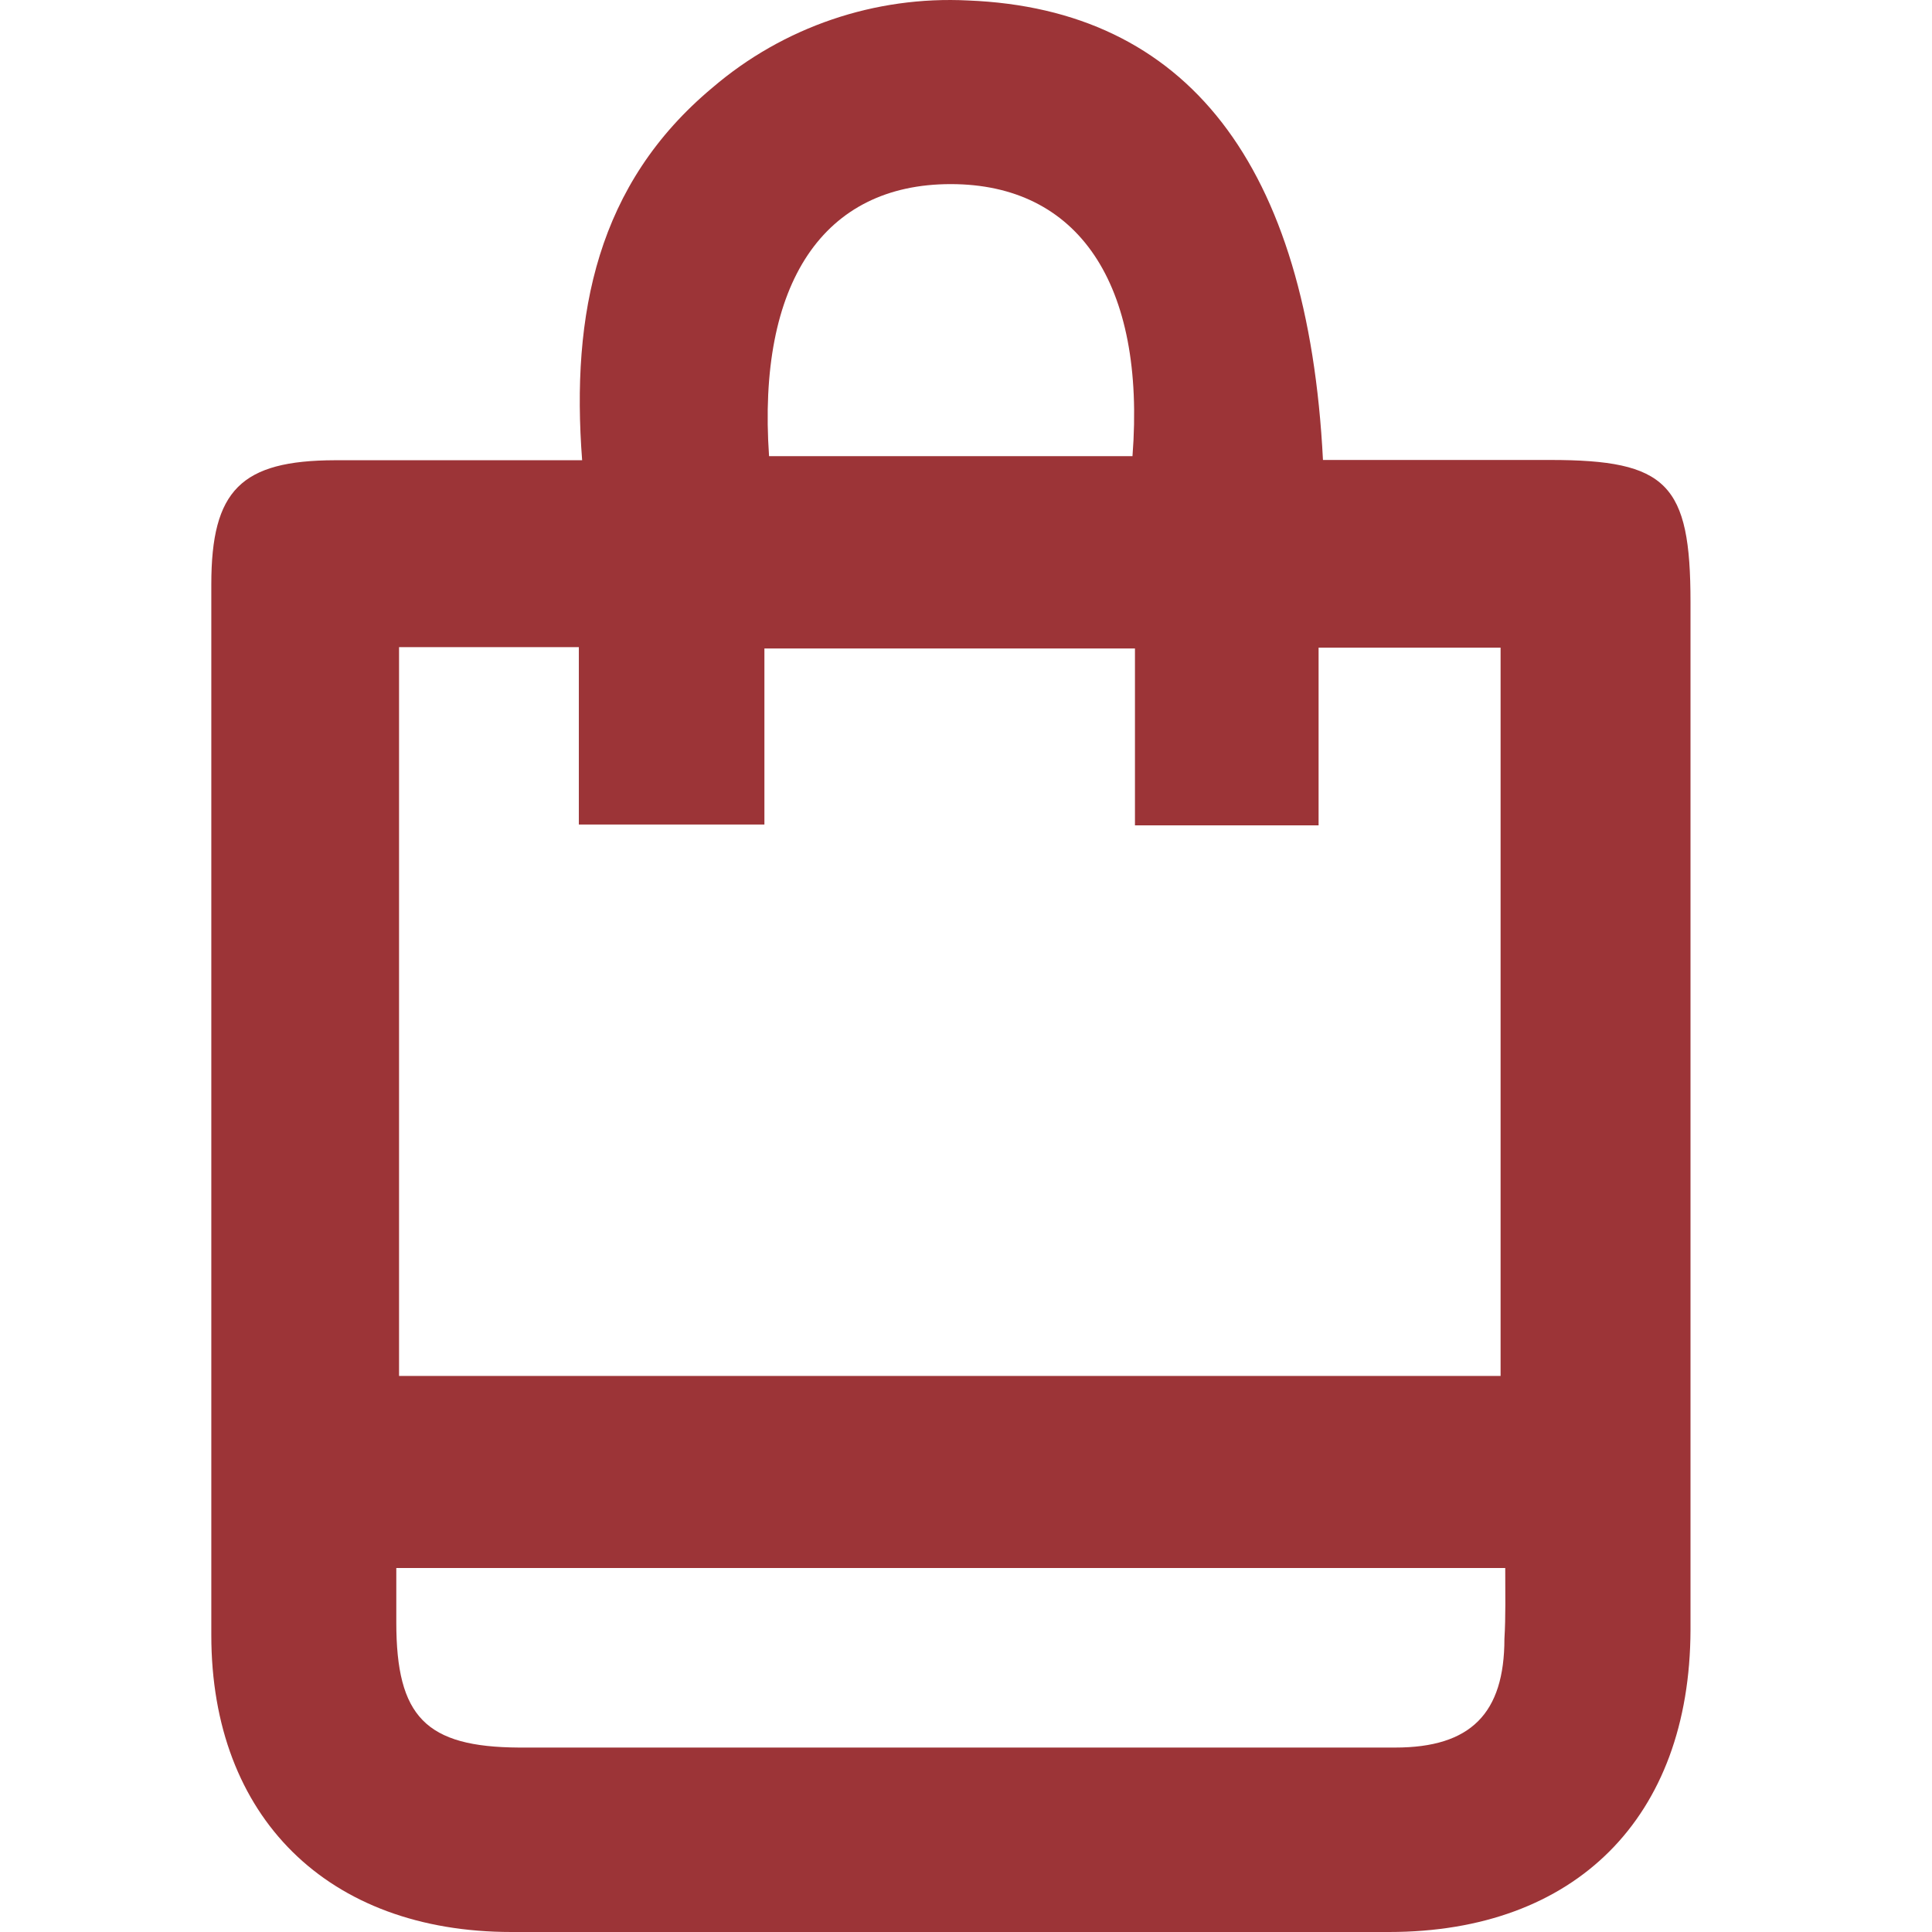 <svg width="64" height="64" viewBox="0 0 64 64" fill="none" xmlns="http://www.w3.org/2000/svg">
<path d="M19.284 15.246C18.913 10.388 19.781 6.09 23.605 2.9C25.952 0.891 28.984 -0.142 32.074 0.016C39.305 0.304 43.327 5.423 43.825 15.237H51.354C55.223 15.237 56 16.021 56 19.941C56 31.296 56 42.648 56 53.997C55.982 60.206 52.195 64 46.012 64C36.322 64 26.633 64 16.943 64C10.86 64 7 60.197 7 54.168C7 42.573 7 30.968 7 19.355C7 16.237 7.985 15.255 11.095 15.246H19.284ZM13.219 45.58H49.709V21.455H43.68V27.34H37.597V21.482H25.322V27.313H19.175V21.437H13.219V45.58ZM49.863 51.942H13.128V53.745C13.128 56.872 14.105 57.872 17.187 57.89H20.432C29.031 57.89 37.627 57.89 46.22 57.89C48.715 57.89 49.836 56.764 49.836 54.285C49.881 53.546 49.863 52.798 49.863 51.942ZM25.457 15.111H37.515C37.958 9.379 35.708 6.099 31.495 6.099C27.283 6.099 25.078 9.361 25.476 15.111H25.457Z" fill="#9C3437"/>
</svg>
